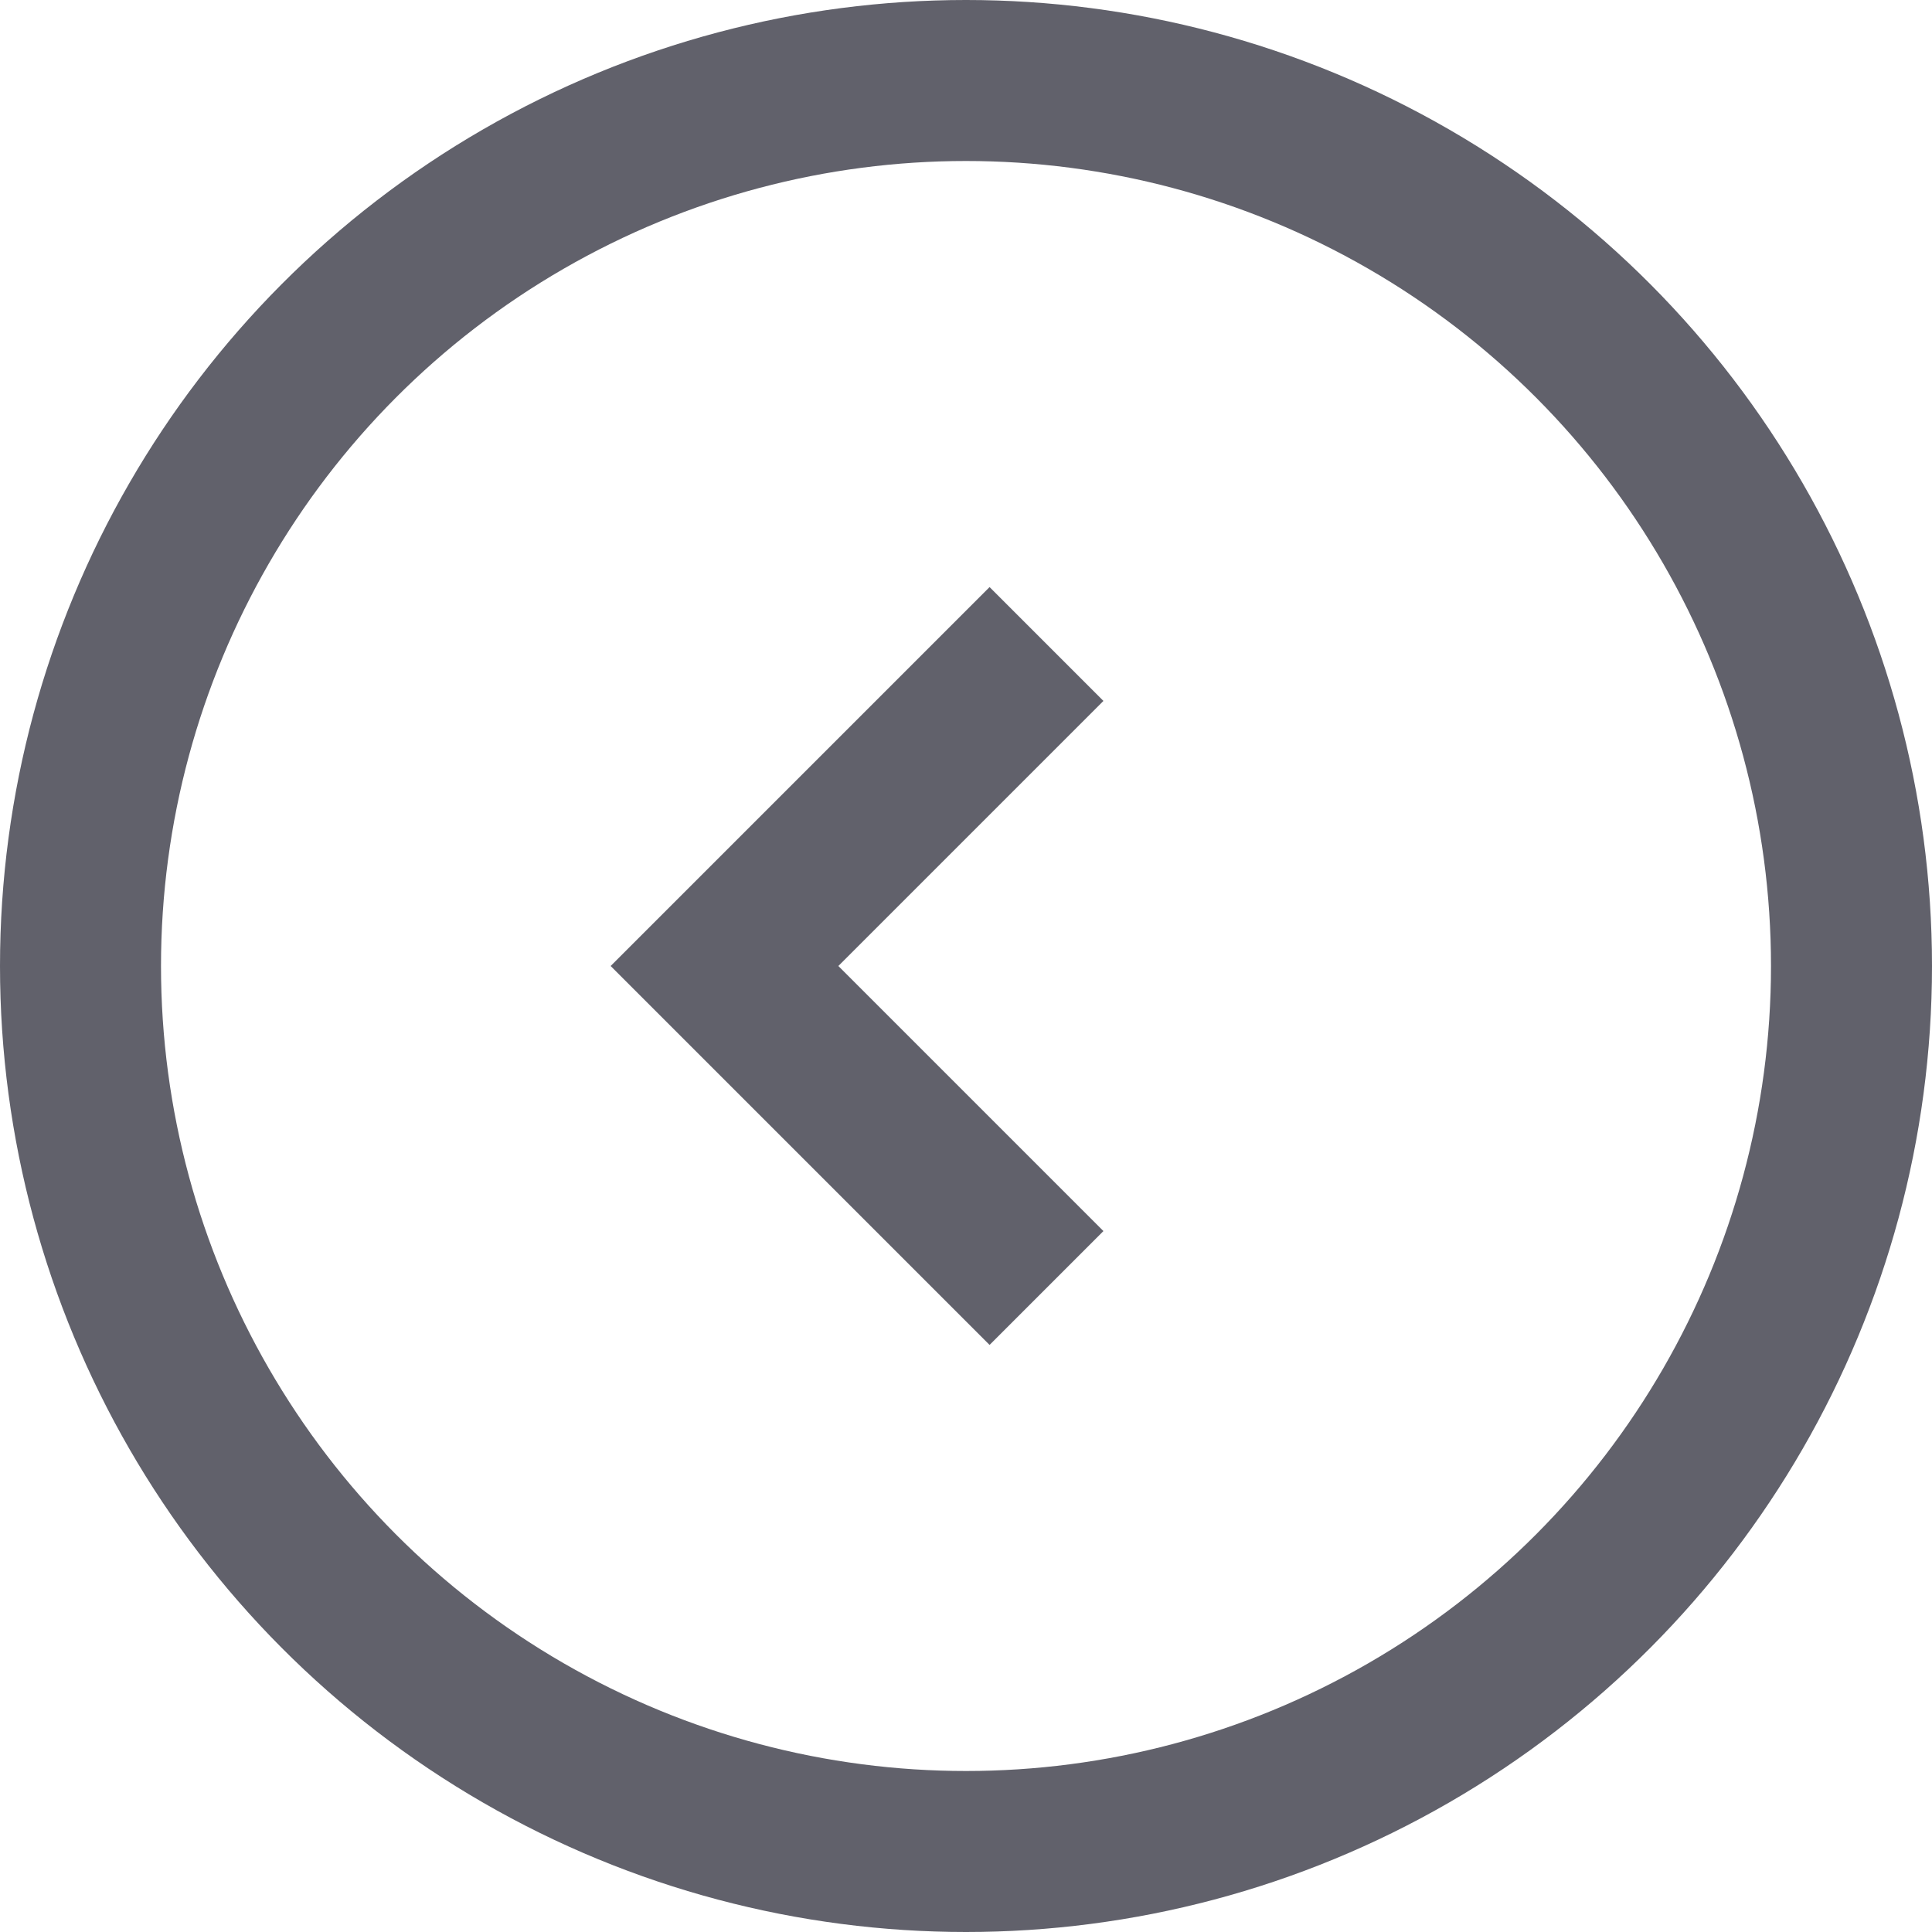 <svg xmlns="http://www.w3.org/2000/svg" height="24" width="24" viewBox="0 0 24 24"><circle cx="12" cy="12" r="11" fill="none" stroke="#61616b" stroke-width="2"></circle><polyline data-color="color-2" points="13 16 9 12 13 8" fill="none" stroke="#61616b" stroke-width="2"></polyline></svg>